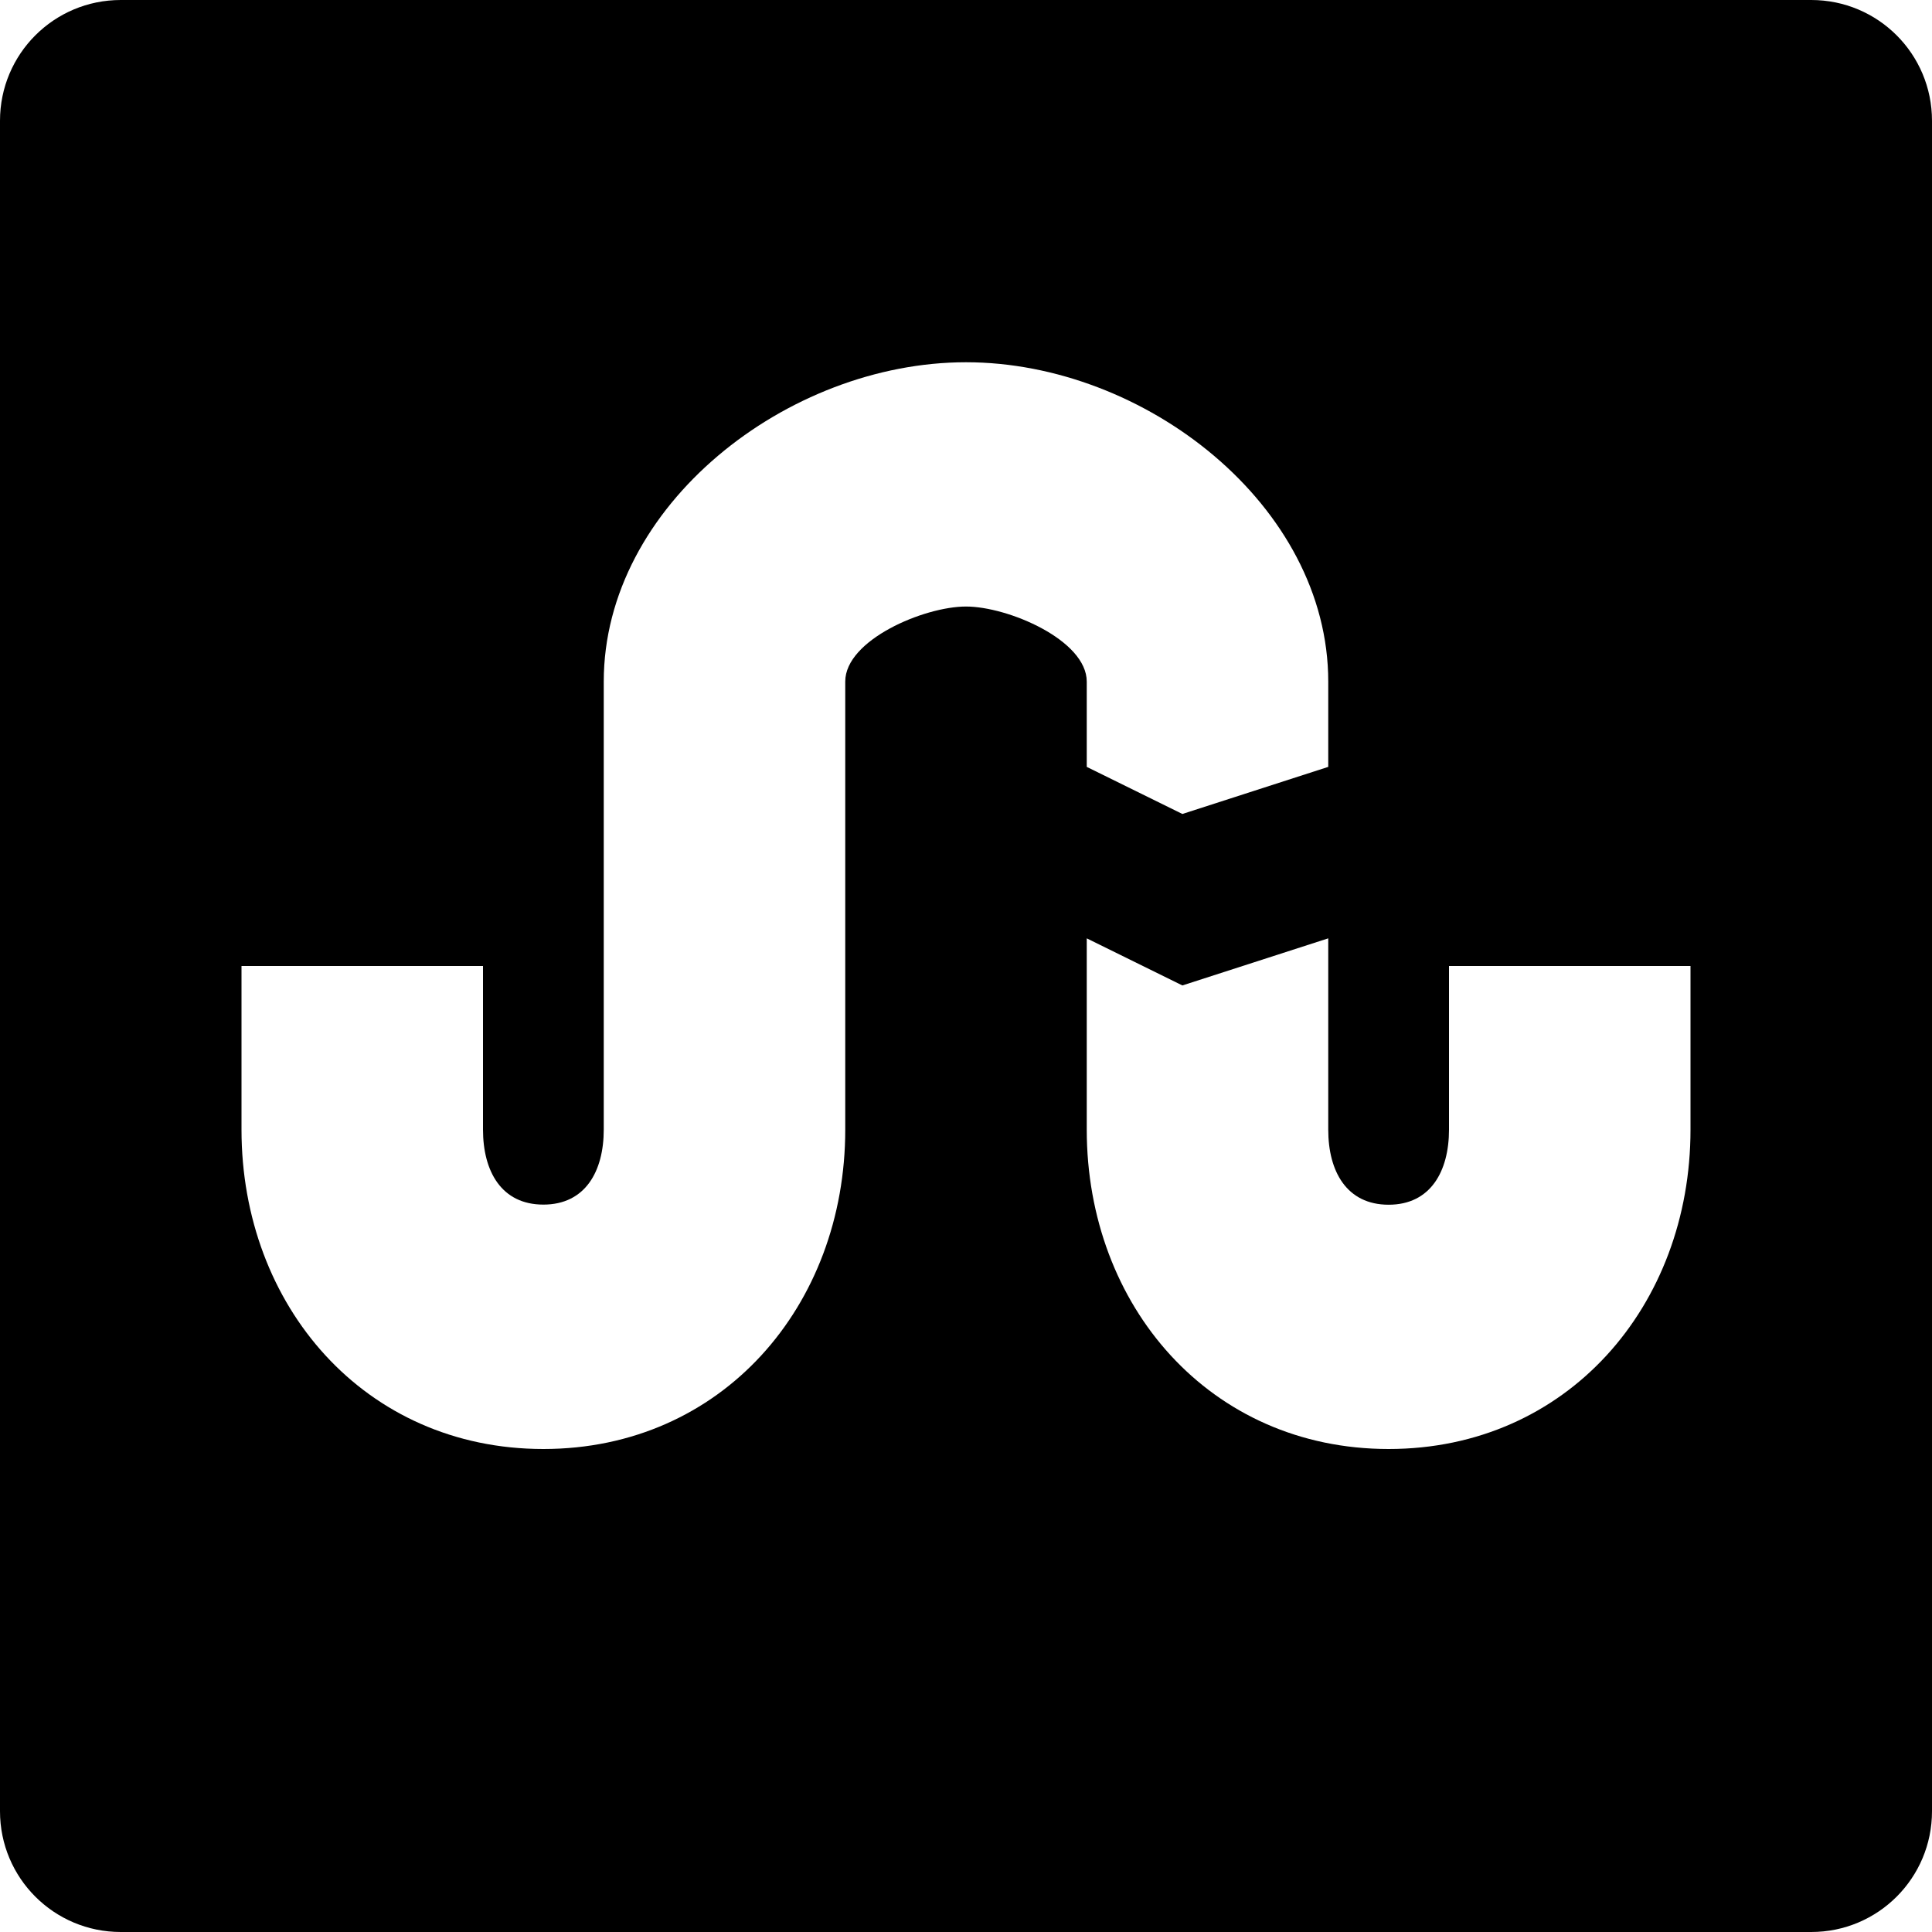 <?xml version="1.0" encoding="iso-8859-1"?>
<!-- Generator: Adobe Illustrator 16.0.0, SVG Export Plug-In . SVG Version: 6.00 Build 0)  -->
<!DOCTYPE svg PUBLIC "-//W3C//DTD SVG 1.1//EN" "http://www.w3.org/Graphics/SVG/1.1/DTD/svg11.dtd">
<svg version="1.1" id="Layer_1" xmlns="http://www.w3.org/2000/svg" xmlns:xlink="http://www.w3.org/1999/xlink" x="0px" y="0px"
	 width="16px" height="16px" viewBox="0 0 16 16" style="enable-background:new 0 0 16 16;" xml:space="preserve">
<path id="Stumble_Upon_2" d="M15,0H1C0.447,0,0,0.447,0,1v14c0,0.553,0.447,1,1,1h14c0.553,0,1-0.447,1-1V1C16,0.447,15.553,0,15,0z
	 M8,5.023c-0.348,0-1,0.277-1,0.621v3.711C7,10.814,5.98,12,4.5,12S2,10.814,2,9.355V8h2v1.355c0,0.344,0.152,0.621,0.5,0.621
	S5,9.699,5,9.355V5.645C5,4.186,6.52,3,8,3s3,1.186,3,2.645v0.706L9.792,6.741L9,6.351V5.645C9,5.301,8.348,5.023,8,5.023z
	 M14,9.355C14,10.814,12.98,12,11.5,12S9,10.814,9,9.355V7.771l0.792,0.39L11,7.771v1.585c0,0.344,0.152,0.621,0.5,0.621
	S12,9.699,12,9.355V8h2V9.355z"/>
<g>
</g>
<g>
</g>
<g>
</g>
<g>
</g>
<g>
</g>
<g>
</g>
<g>
</g>
<g>
</g>
<g>
</g>
<g>
</g>
<g>
</g>
<g>
</g>
<g>
</g>
<g>
</g>
<g>
</g>
</svg>
